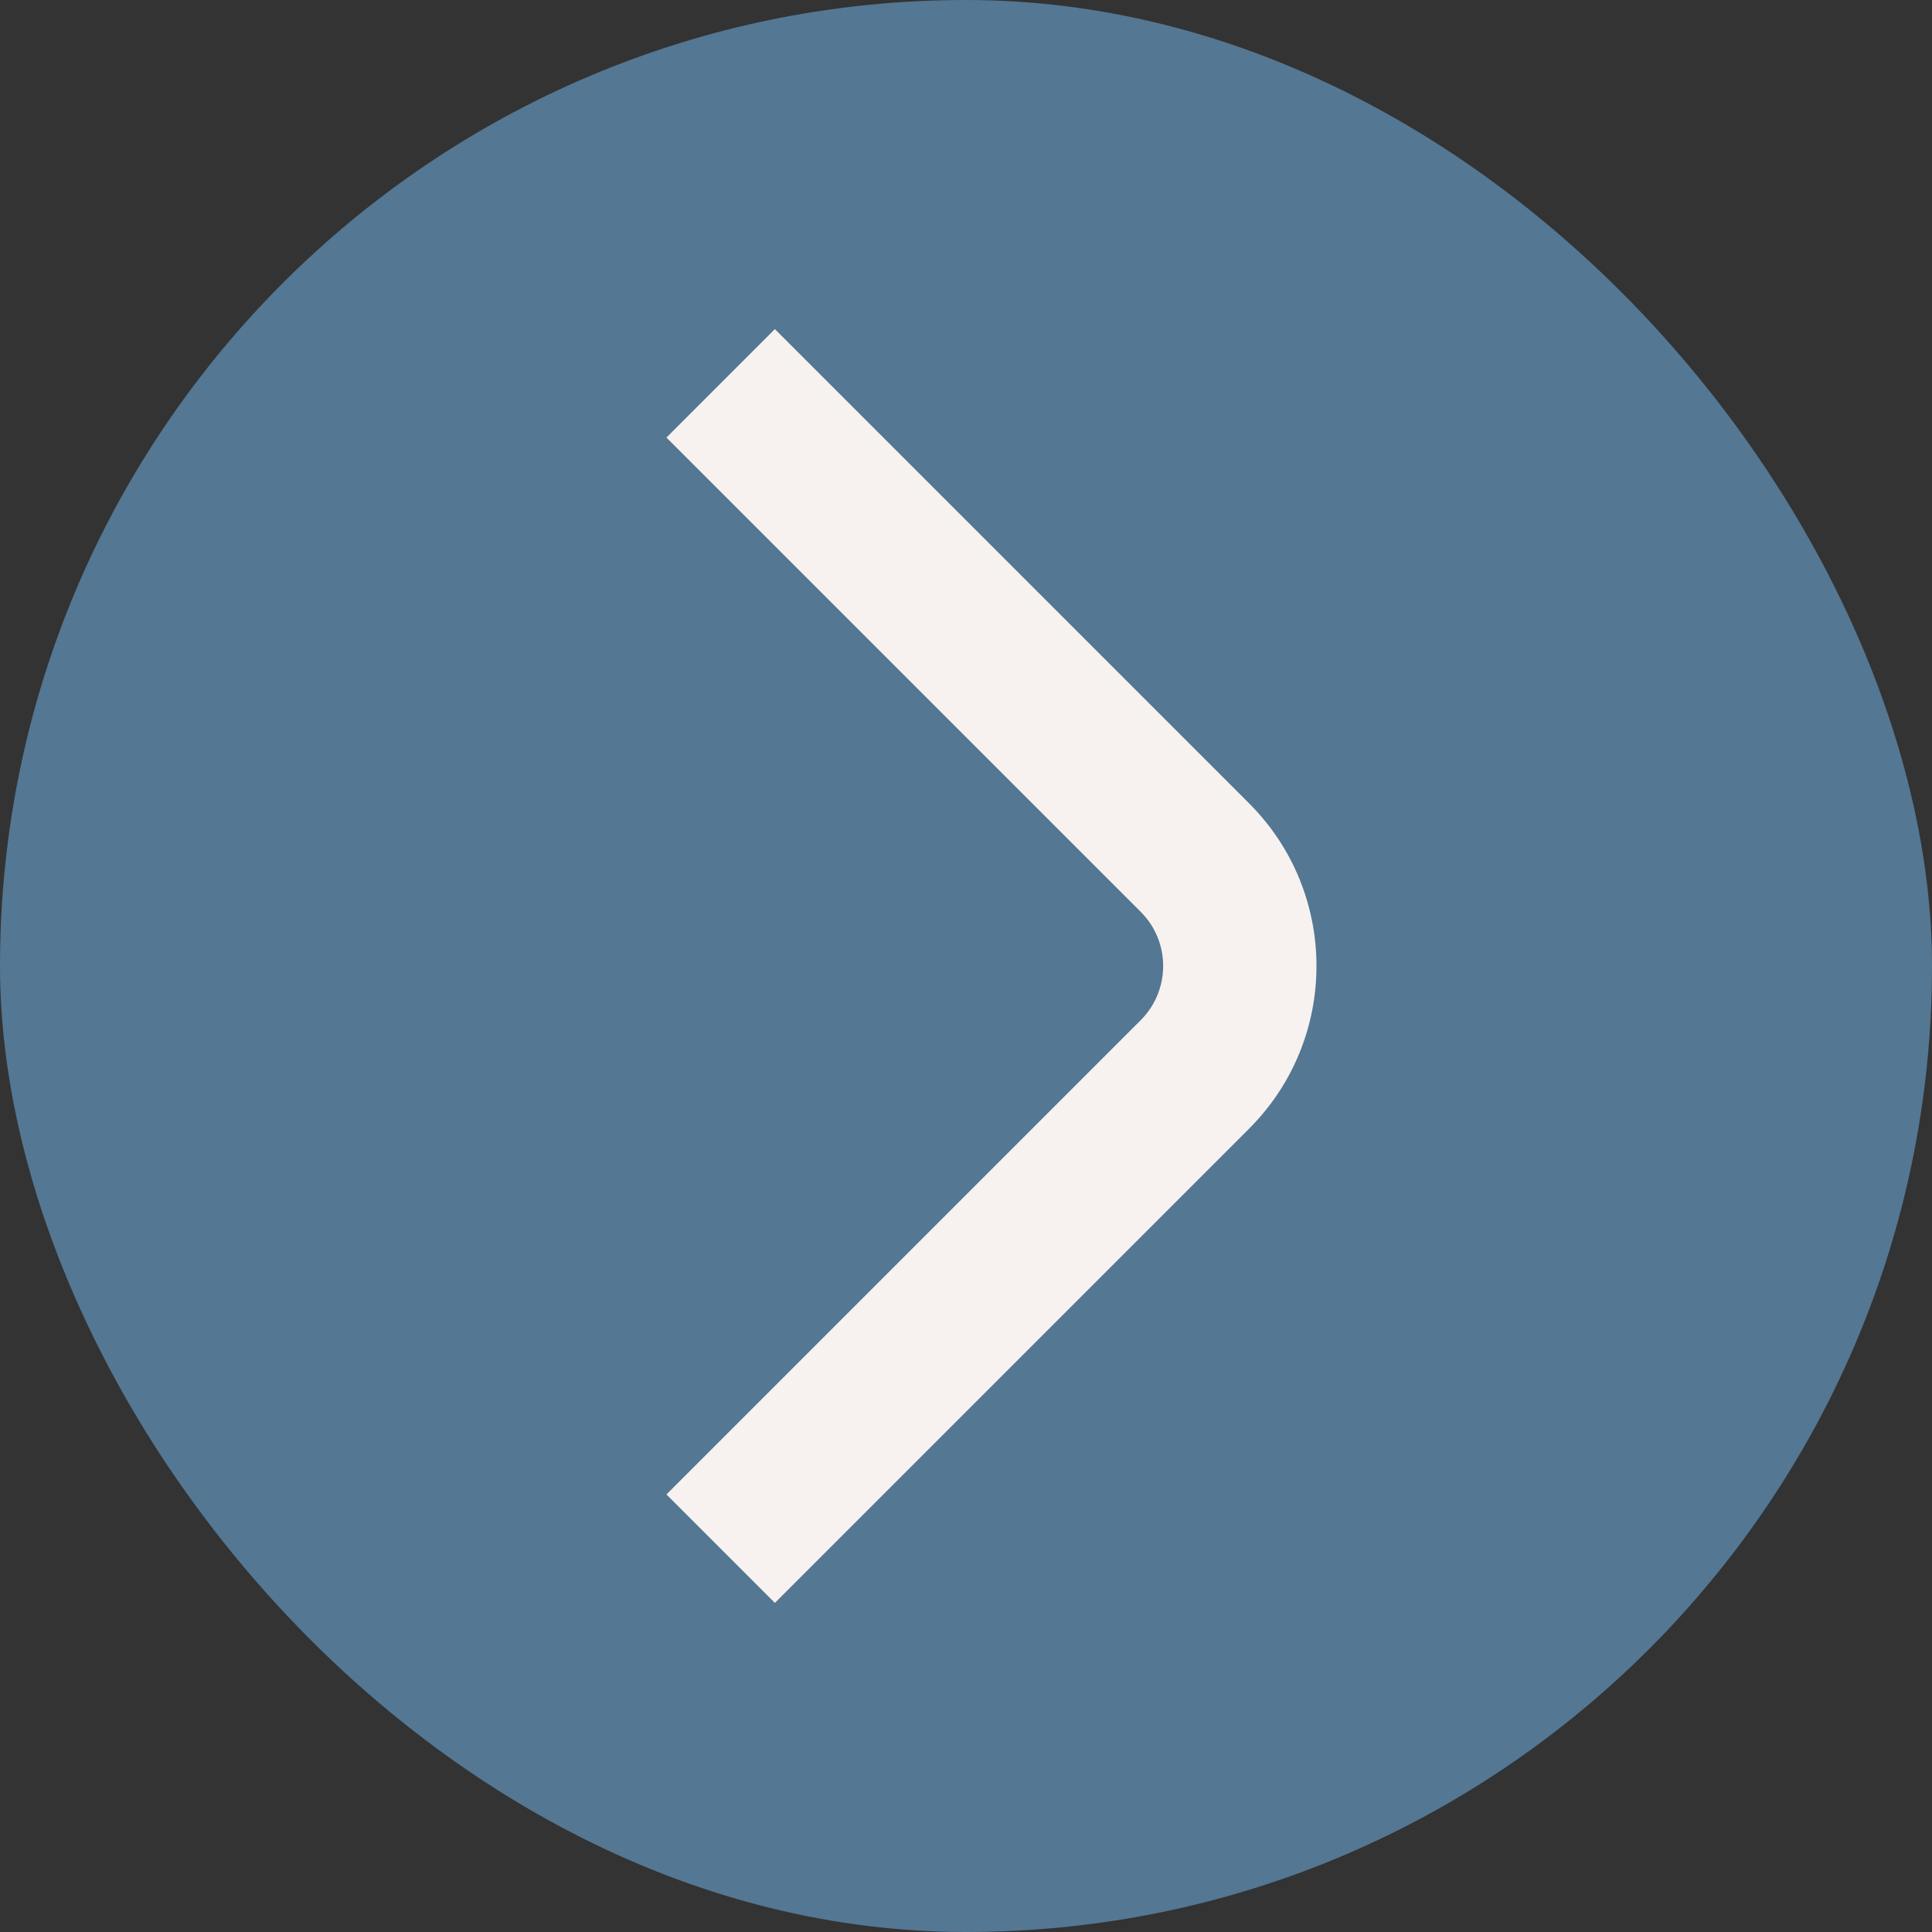 <svg width="40" height="40" viewBox="0 0 40 40" fill="none" xmlns="http://www.w3.org/2000/svg">
<rect x="0" y="0" width="40" height="40" fill="#333333" stroke="none"/>
<rect width="40" height="40" rx="20" fill="#547793"/>
<path fill-rule="evenodd" clip-rule="evenodd" d="M23.617 18.878L13.798 9.059L16.043 6.814L25.862 16.633C27.721 18.492 27.721 21.507 25.862 23.367L16.043 33.186L13.798 30.941L23.617 21.122C24.237 20.502 24.237 19.497 23.617 18.878Z" fill="#F7F2EF"/>
</svg>
